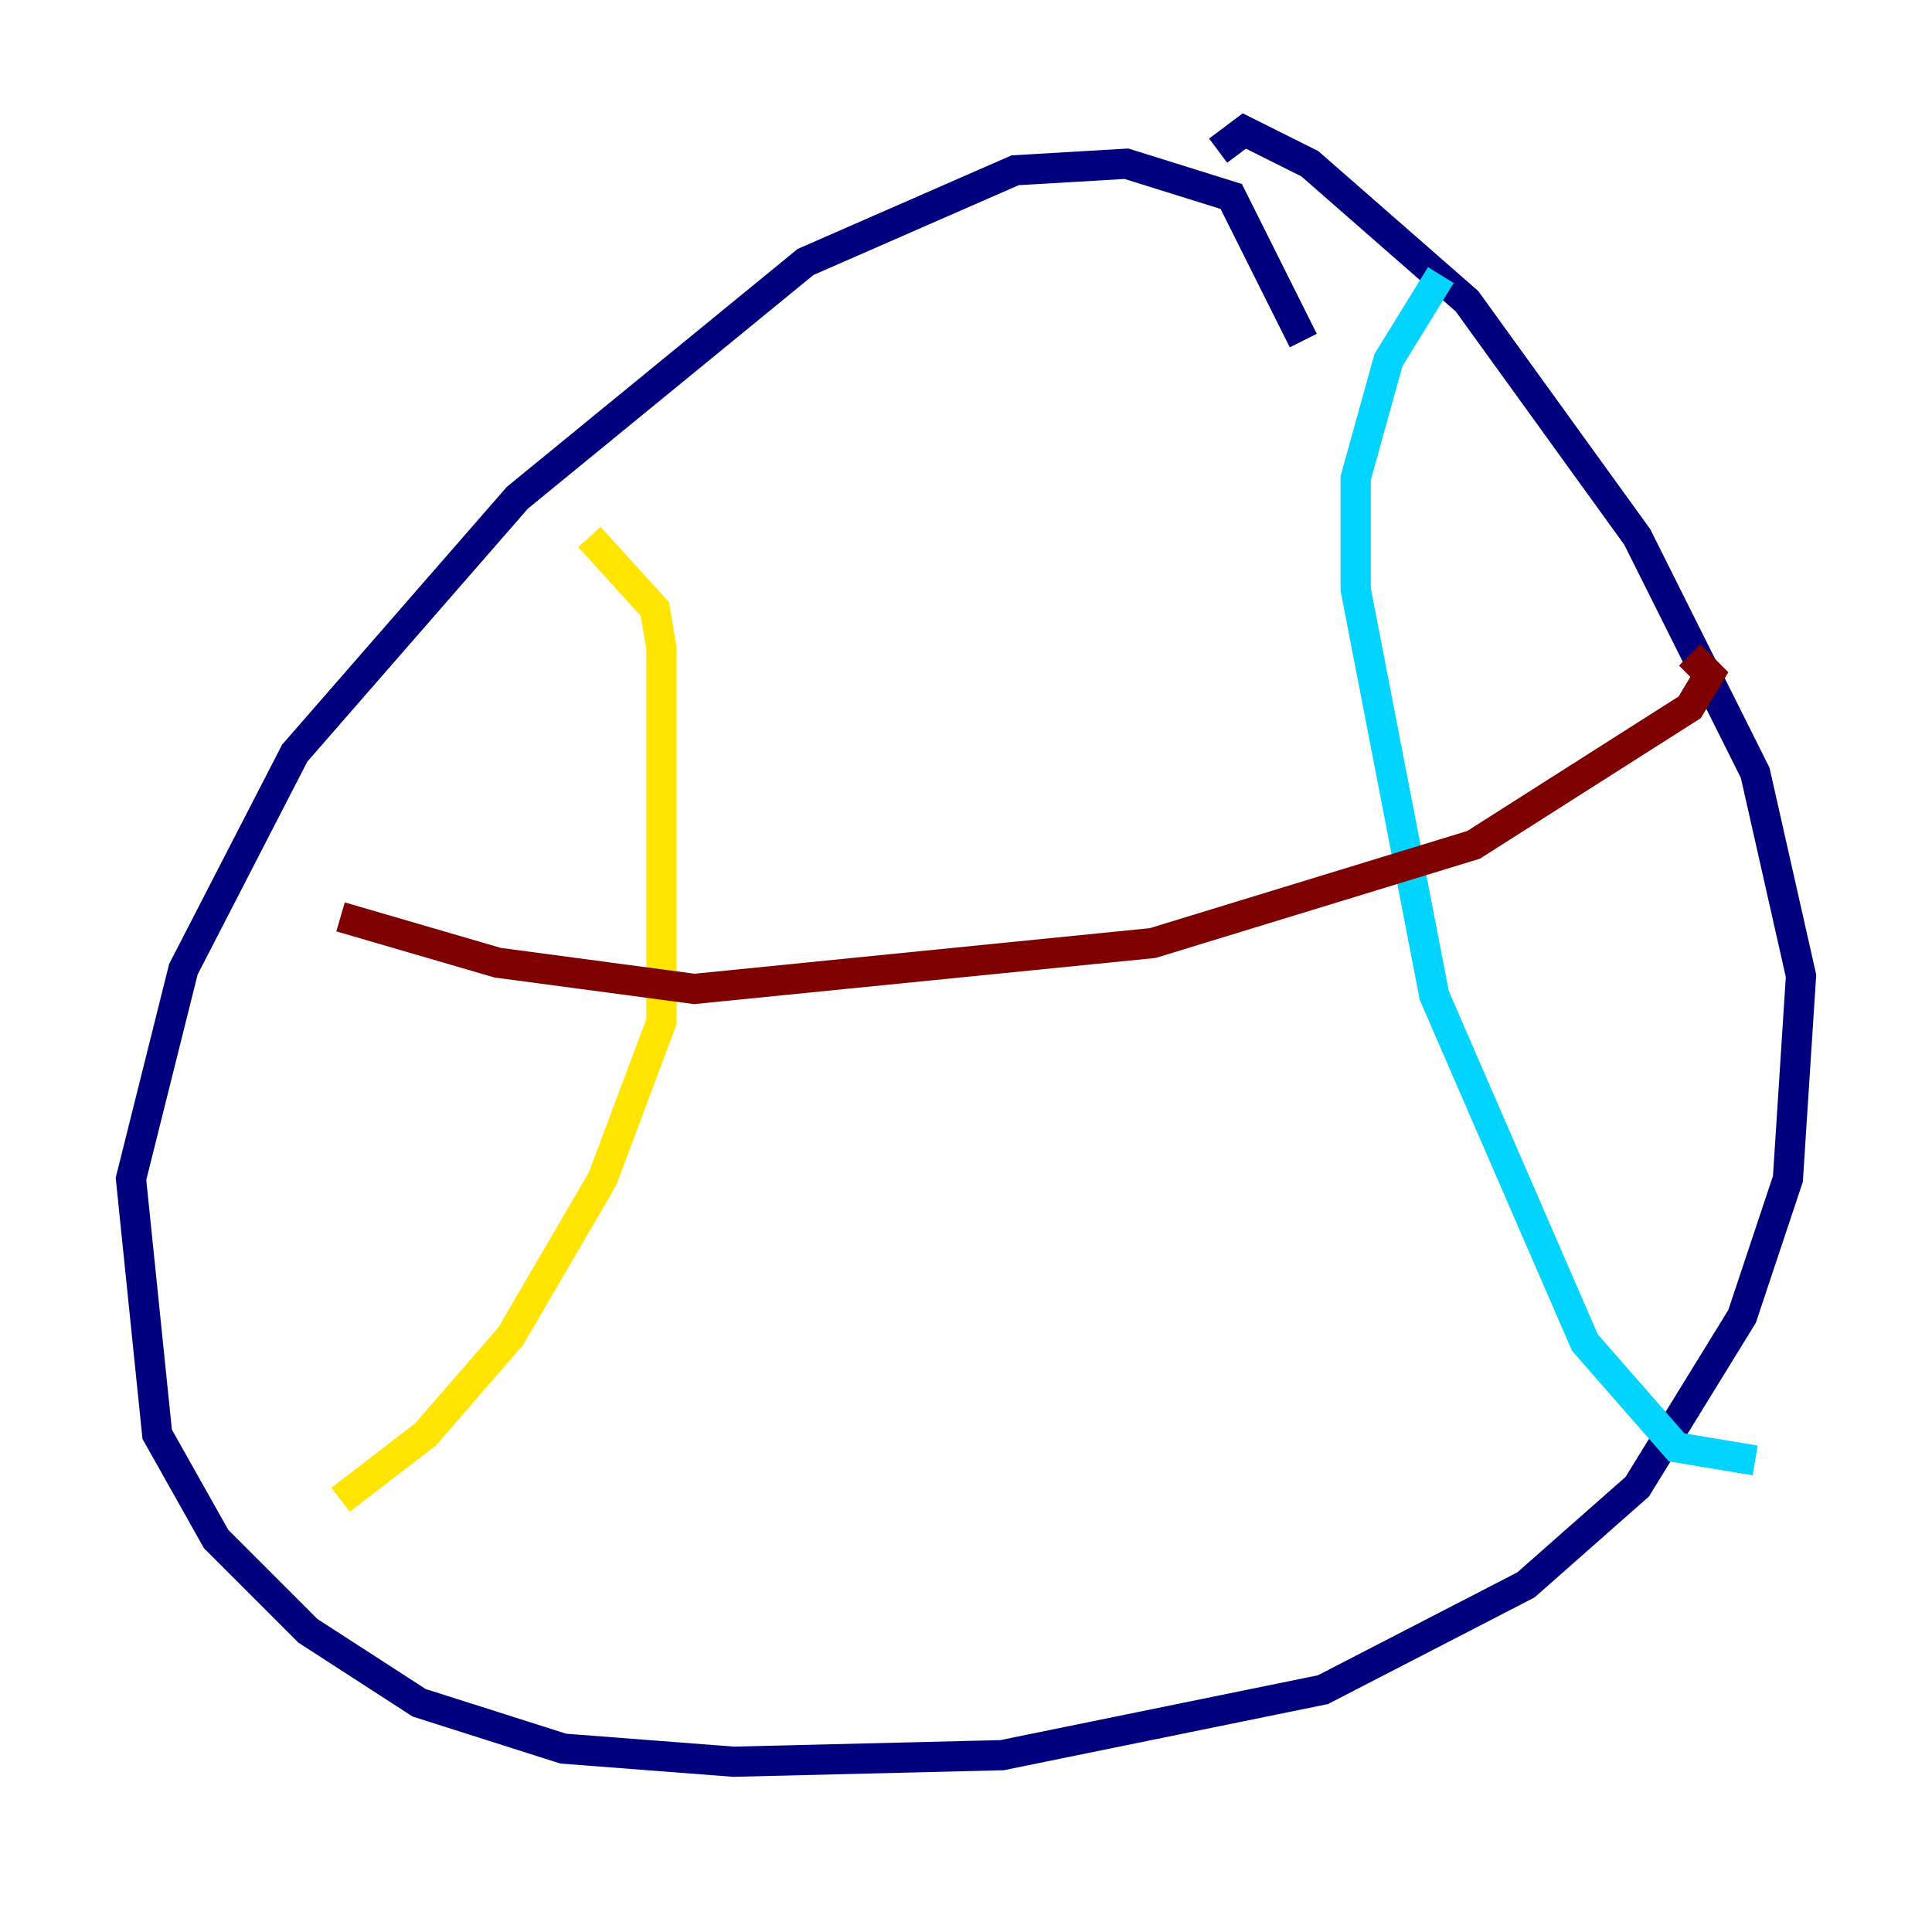 <?xml version="1.0" encoding="utf-8" ?>
<svg baseProfile="tiny" height="128" version="1.2" viewBox="0,0,128,128" width="128" xmlns="http://www.w3.org/2000/svg" xmlns:ev="http://www.w3.org/2001/xml-events" xmlns:xlink="http://www.w3.org/1999/xlink"><defs /><polyline fill="none" points="86.346,22.563 81.573,13.017 74.63,10.848 67.254,11.281 53.37,17.356 34.278,32.976 19.525,49.898 12.149,64.217 8.678,78.102 10.414,95.024 14.319,101.966 20.393,108.041 27.77,112.814 37.315,115.851 48.597,116.719 66.386,116.285 87.647,111.946 101.098,105.003 108.475,98.495 115.417,87.214 118.454,78.102 119.322,64.651 116.285,51.2 108.475,35.58 97.193,19.959 86.78,10.848 82.441,8.678 80.705,9.98" stroke="#00007f" stroke-width="2" /><polyline fill="none" points="95.458,18.224 91.986,23.864 89.817,31.675 89.817,39.051 95.024,65.953 105.003,88.949 111.078,95.891 116.285,96.759" stroke="#00d4ff" stroke-width="2" /><polyline fill="none" points="39.051,35.58 43.39,40.352 43.824,42.956 43.824,67.688 39.919,78.102 33.844,88.515 28.203,95.024 22.563,99.363" stroke="#ffe500" stroke-width="2" /><polyline fill="none" points="22.563,60.746 32.976,63.783 45.993,65.519 76.366,62.481 97.627,55.973 111.946,46.861 113.248,44.691 111.946,43.39" stroke="#7f0000" stroke-width="2" /></svg>